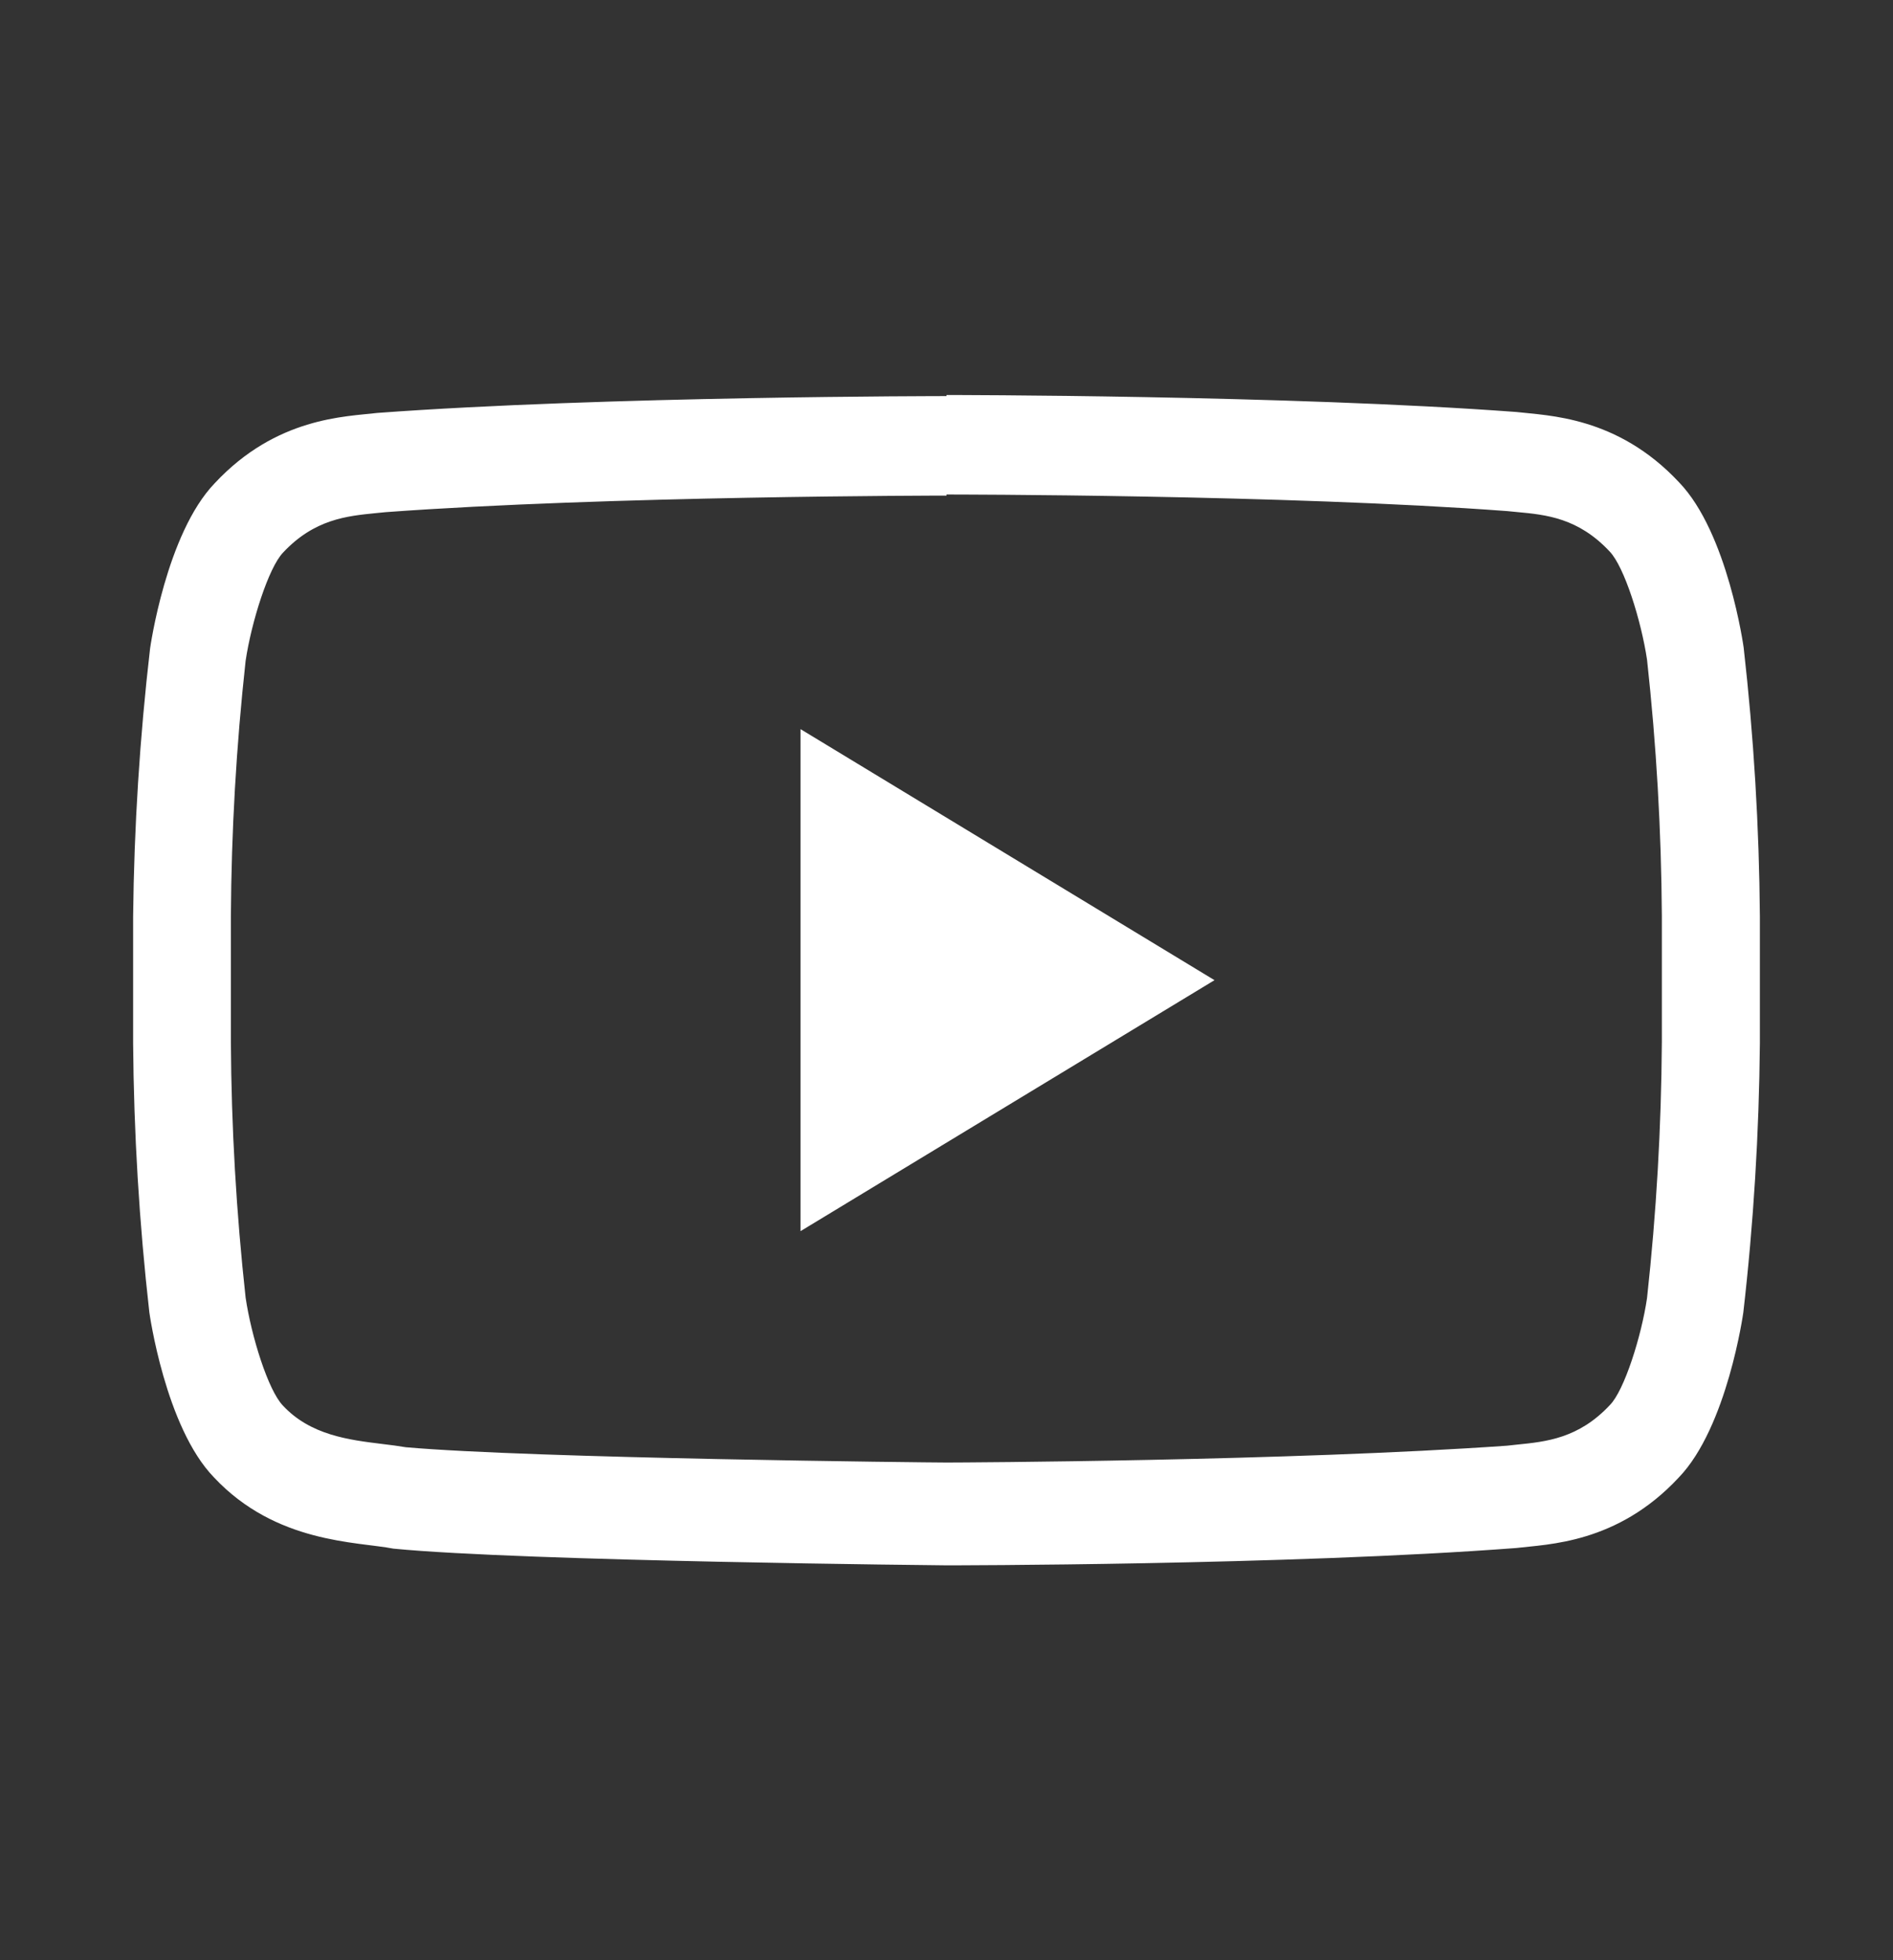 <svg width="28" height="29" viewBox="0 0 28 29" fill="none" xmlns="http://www.w3.org/2000/svg">
<rect x="0" y="0" width="28" height="29" fill="#333333" stroke="none"/>
<path d="M14 7.316C14.05 7.316 19.014 7.316 22.291 7.561L22.435 7.575C22.872 7.615 23.345 7.663 23.809 8.159C24.027 8.386 24.277 9.188 24.362 9.761C24.5 11.018 24.573 12.282 24.581 13.547V15.414C24.573 16.68 24.5 17.944 24.362 19.202C24.281 19.762 24.025 20.575 23.811 20.788C23.349 21.282 22.866 21.329 22.439 21.372L22.291 21.388C19.071 21.615 14.221 21.637 14.002 21.637C13.751 21.637 7.877 21.576 6.003 21.411C5.891 21.393 5.784 21.377 5.657 21.363C5.158 21.302 4.592 21.232 4.185 20.795C3.966 20.568 3.717 19.768 3.633 19.197C3.495 17.94 3.422 16.677 3.415 15.412V13.563C3.422 12.298 3.495 11.034 3.633 9.777C3.719 9.199 3.973 8.397 4.187 8.175C4.651 7.679 5.134 7.634 5.561 7.591L5.705 7.577C8.986 7.335 13.945 7.332 13.993 7.332H14M14 5.86C14 5.86 8.949 5.86 5.582 6.109C5.112 6.165 4.088 6.17 3.176 7.149C2.457 7.896 2.22 9.593 2.22 9.593C2.067 10.911 1.983 12.236 1.969 13.563V15.43C1.979 16.762 2.059 18.092 2.209 19.415C2.209 19.415 2.443 21.112 3.165 21.857C4.082 22.836 5.283 22.806 5.819 22.911C7.744 23.099 14 23.158 14 23.158C14 23.158 19.055 23.158 22.424 22.902C22.894 22.845 23.92 22.838 24.83 21.86C25.55 21.114 25.786 19.417 25.786 19.417C25.938 18.094 26.019 16.764 26.031 15.432V13.565C26.021 12.233 25.941 10.903 25.791 9.58C25.791 9.58 25.557 7.883 24.835 7.135C23.92 6.156 22.894 6.15 22.428 6.095C19.055 5.844 14 5.844 14 5.844V5.86Z" fill="white"/>
<path d="M11.841 10.787V18.214L17.964 14.501L11.841 10.787Z" fill="white"/>
</svg>
